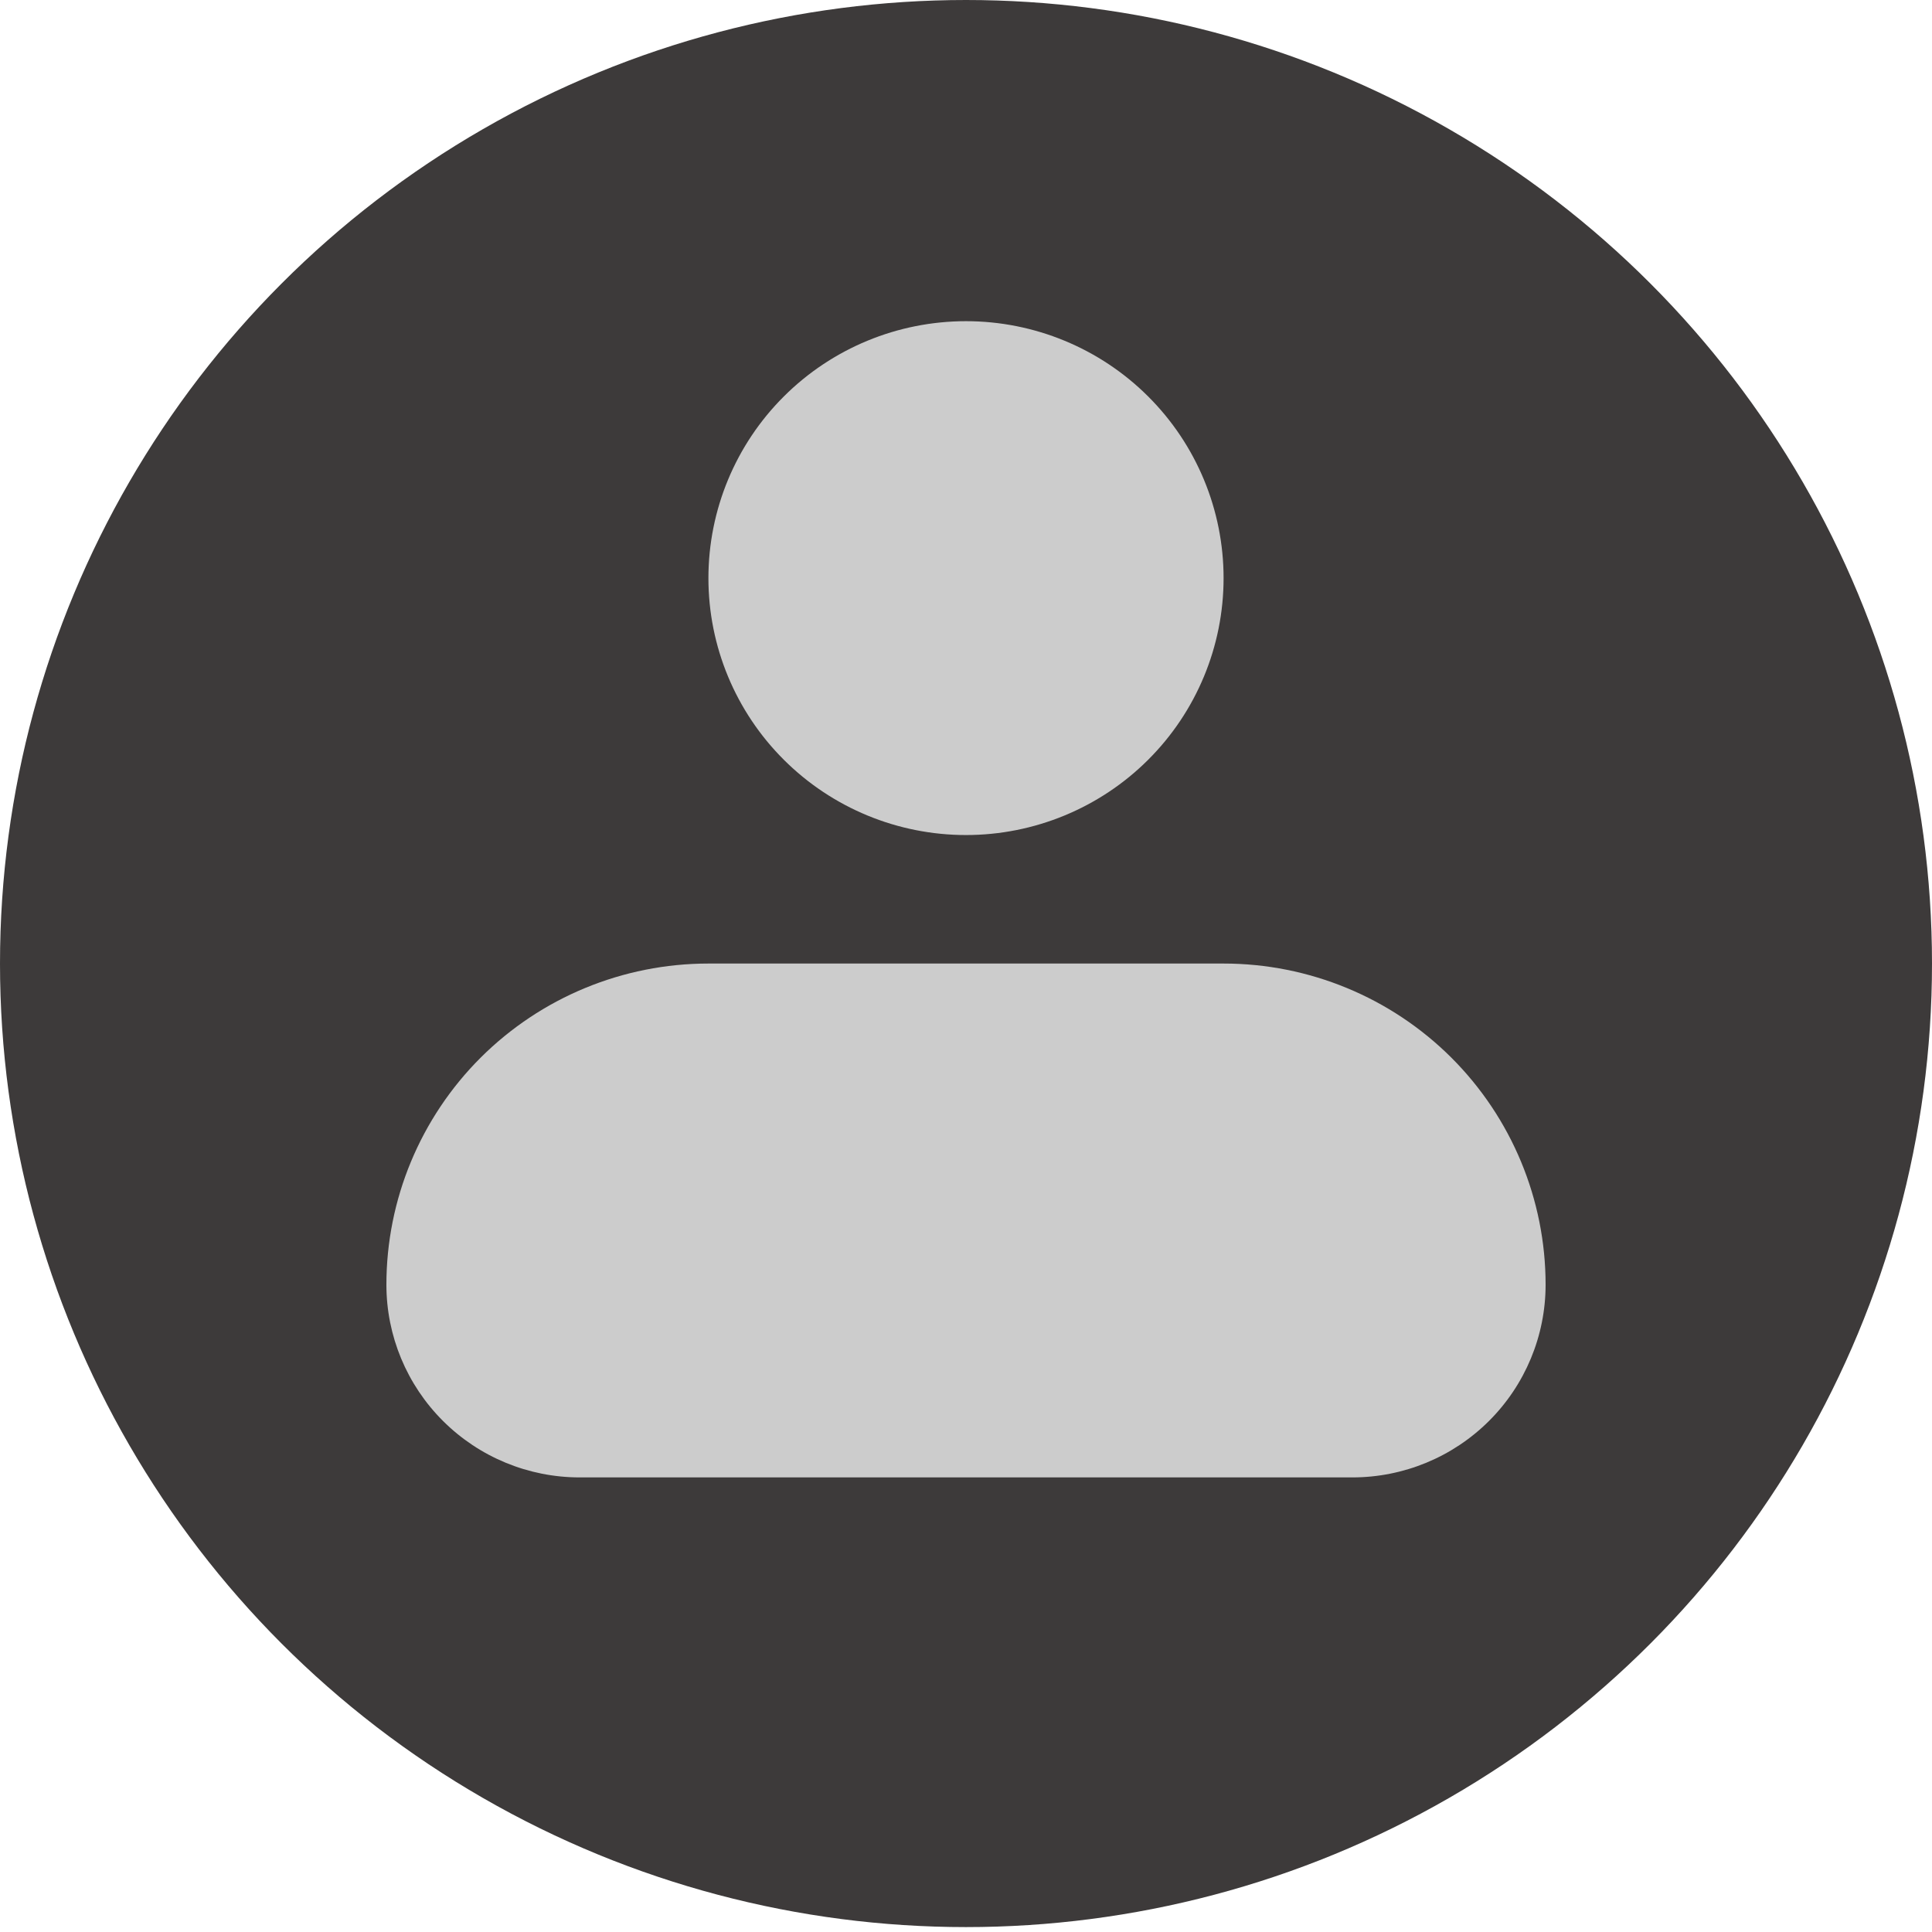 <svg width="37" height="37" viewBox="0 0 37 37" fill="none" xmlns="http://www.w3.org/2000/svg">
<ellipse cx="18.5" cy="18.453" rx="18.5" ry="18.453" fill="#3D3A3A"/>
<path fill-rule="evenodd" clip-rule="evenodd" d="M13.567 11.072C13.567 9.767 14.086 8.515 15.012 7.592C15.937 6.669 17.192 6.151 18.5 6.151C19.808 6.151 21.063 6.669 21.988 7.592C22.914 8.515 23.433 9.767 23.433 11.072C23.433 12.377 22.914 13.628 21.988 14.551C21.063 15.474 19.808 15.992 18.5 15.992C17.192 15.992 15.937 15.474 15.012 14.551C14.086 13.628 13.567 12.377 13.567 11.072ZM13.567 18.453C11.931 18.453 10.363 19.101 9.206 20.254C8.05 21.408 7.4 22.972 7.4 24.604C7.4 25.582 7.79 26.521 8.484 27.213C9.178 27.905 10.119 28.294 11.1 28.294H25.9C26.881 28.294 27.822 27.905 28.516 27.213C29.21 26.521 29.6 25.582 29.6 24.604C29.6 22.972 28.95 21.408 27.794 20.254C26.637 19.101 25.069 18.453 23.433 18.453H13.567Z" fill="#CCCCCC"/>
</svg>
